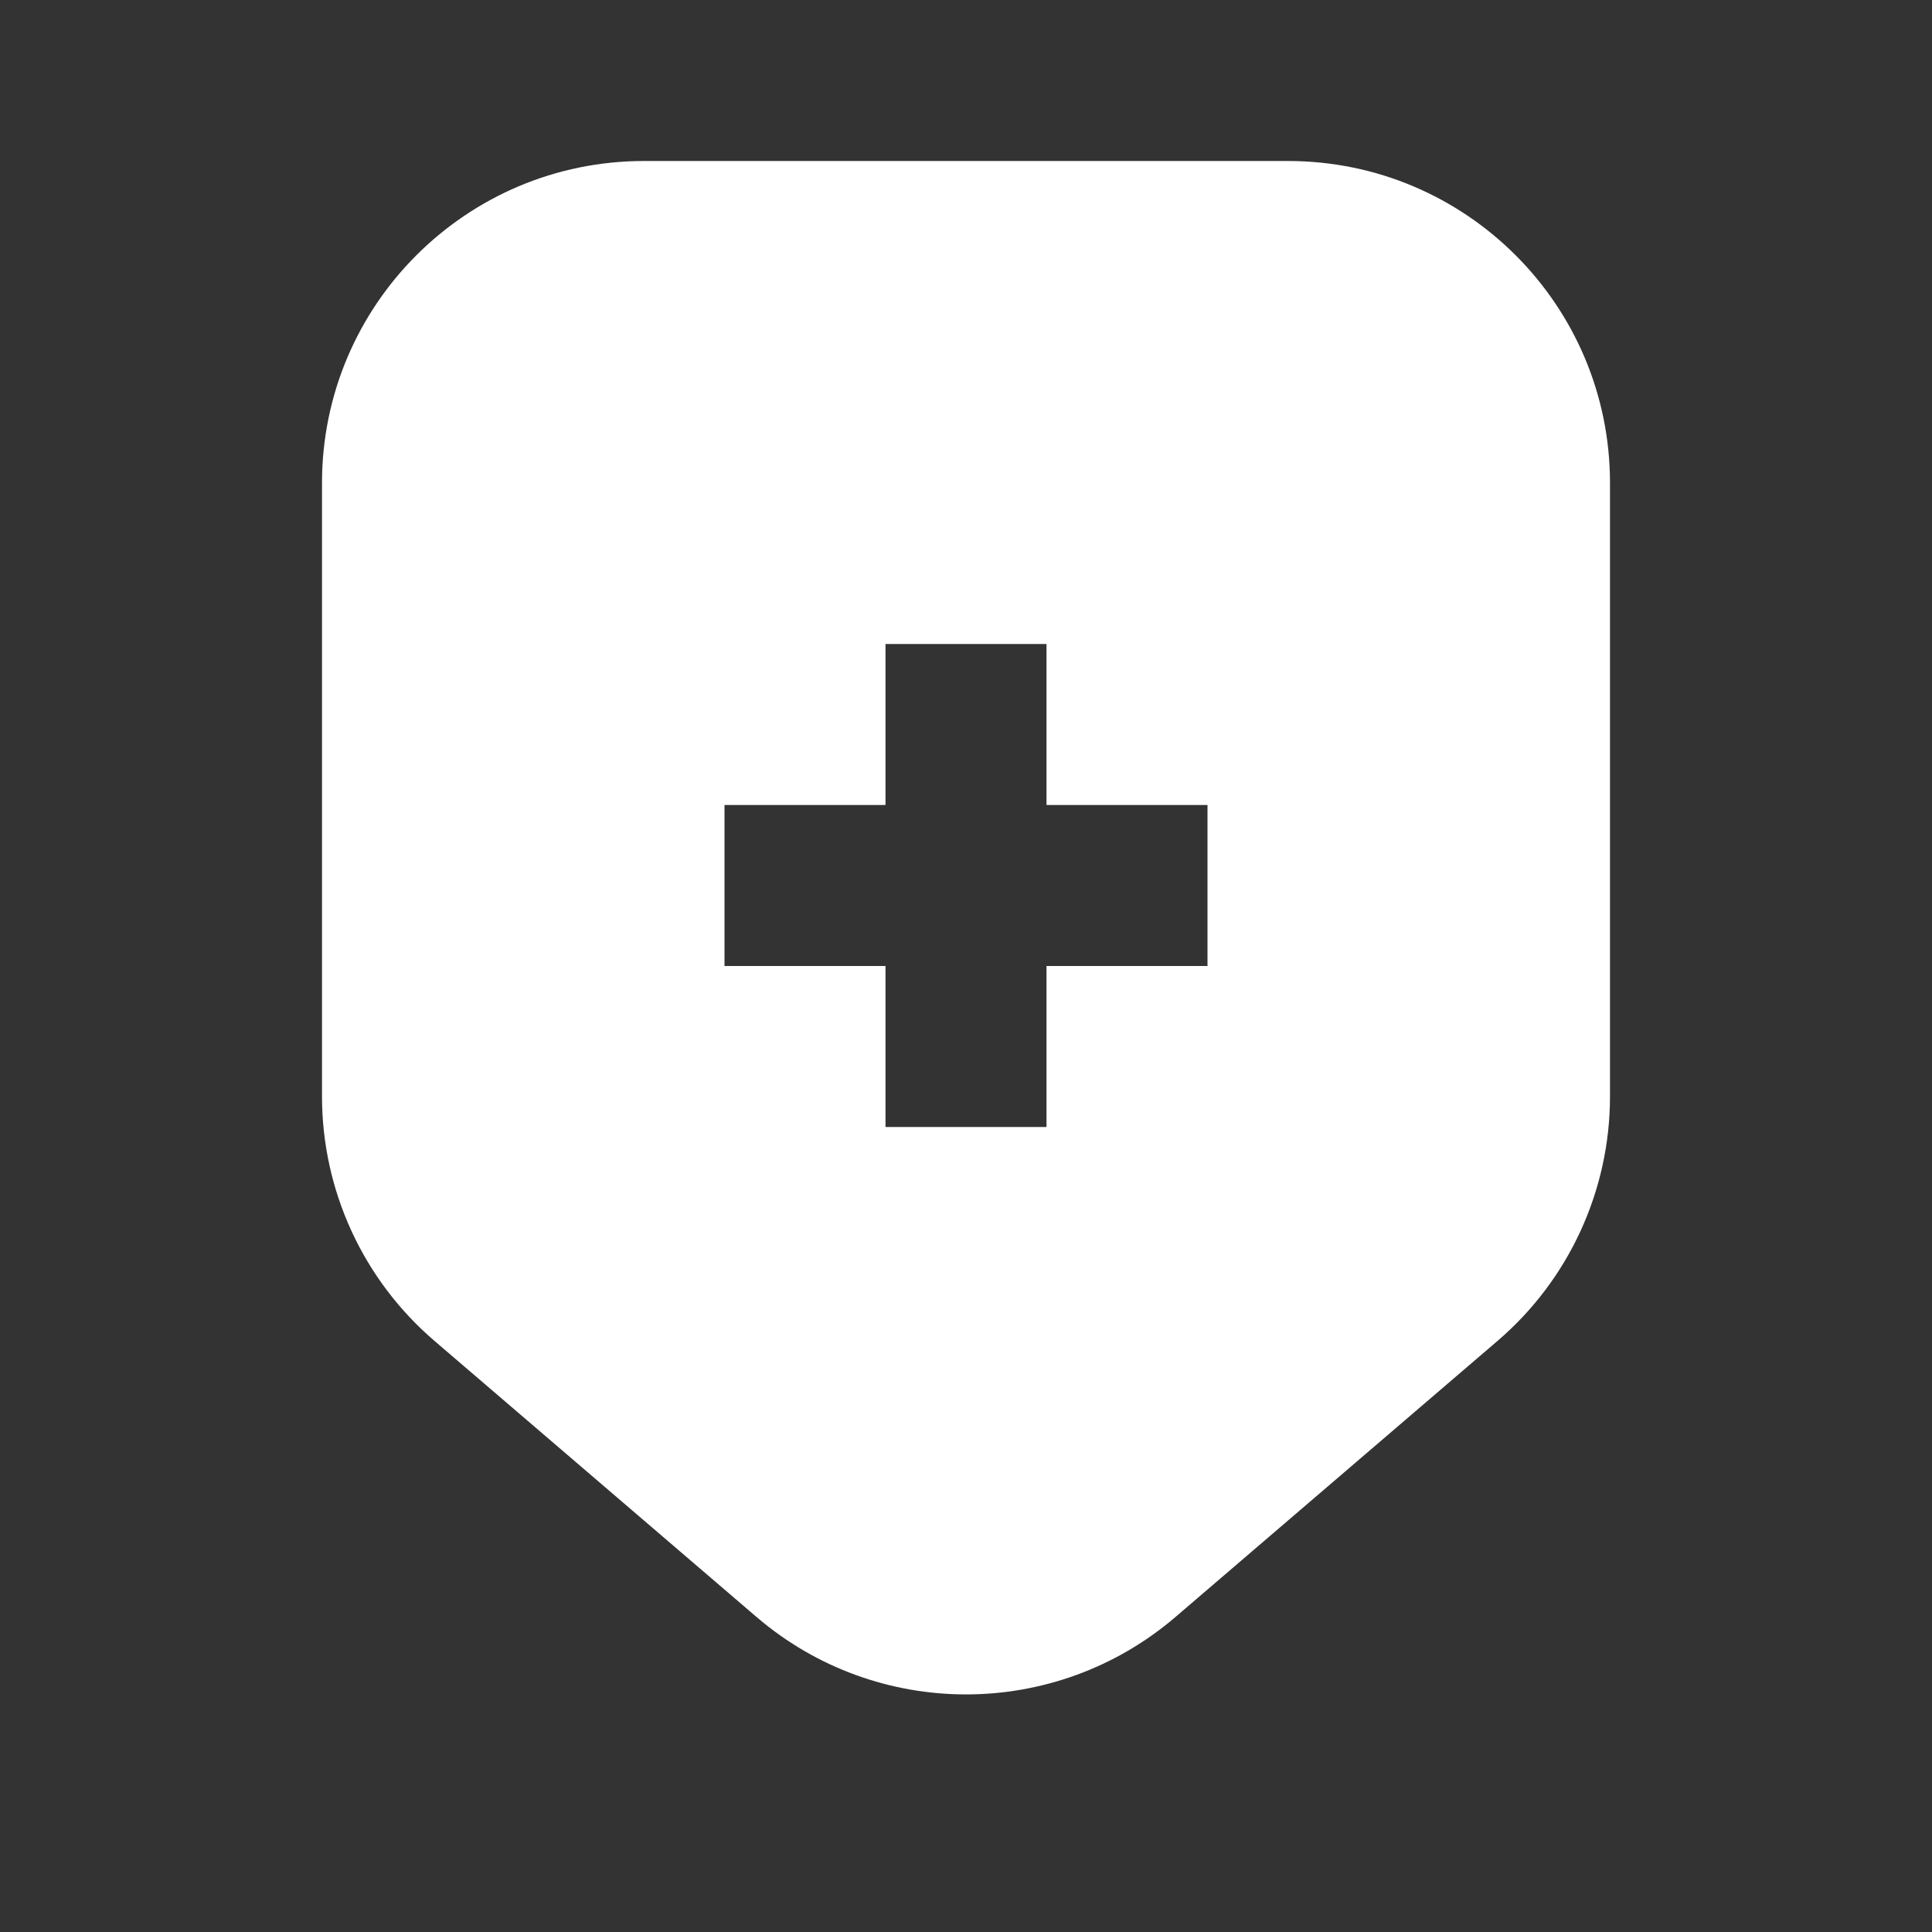 <svg width="48" height="48" viewBox="0 0 48 48" fill="none" xmlns="http://www.w3.org/2000/svg">
<rect x="0" y="0" width="48" height="48" fill="#333333" stroke="none"/>
<g id="Monotone add">
<path id="Vector" fill-rule="evenodd" clip-rule="evenodd" d="M16 4C11.582 4 8 7.582 8 12V27.24C8 29.576 9.021 31.795 10.794 33.314L18.794 40.172C21.79 42.739 26.21 42.739 29.206 40.172L37.206 33.314C38.98 31.795 40 29.576 40 27.24V12C40 7.582 36.418 4 32 4H24H16ZM22 20V16H26V20H30V24H26V28H22V24H18V20H22Z" fill="white"/>
</g>
</svg>
